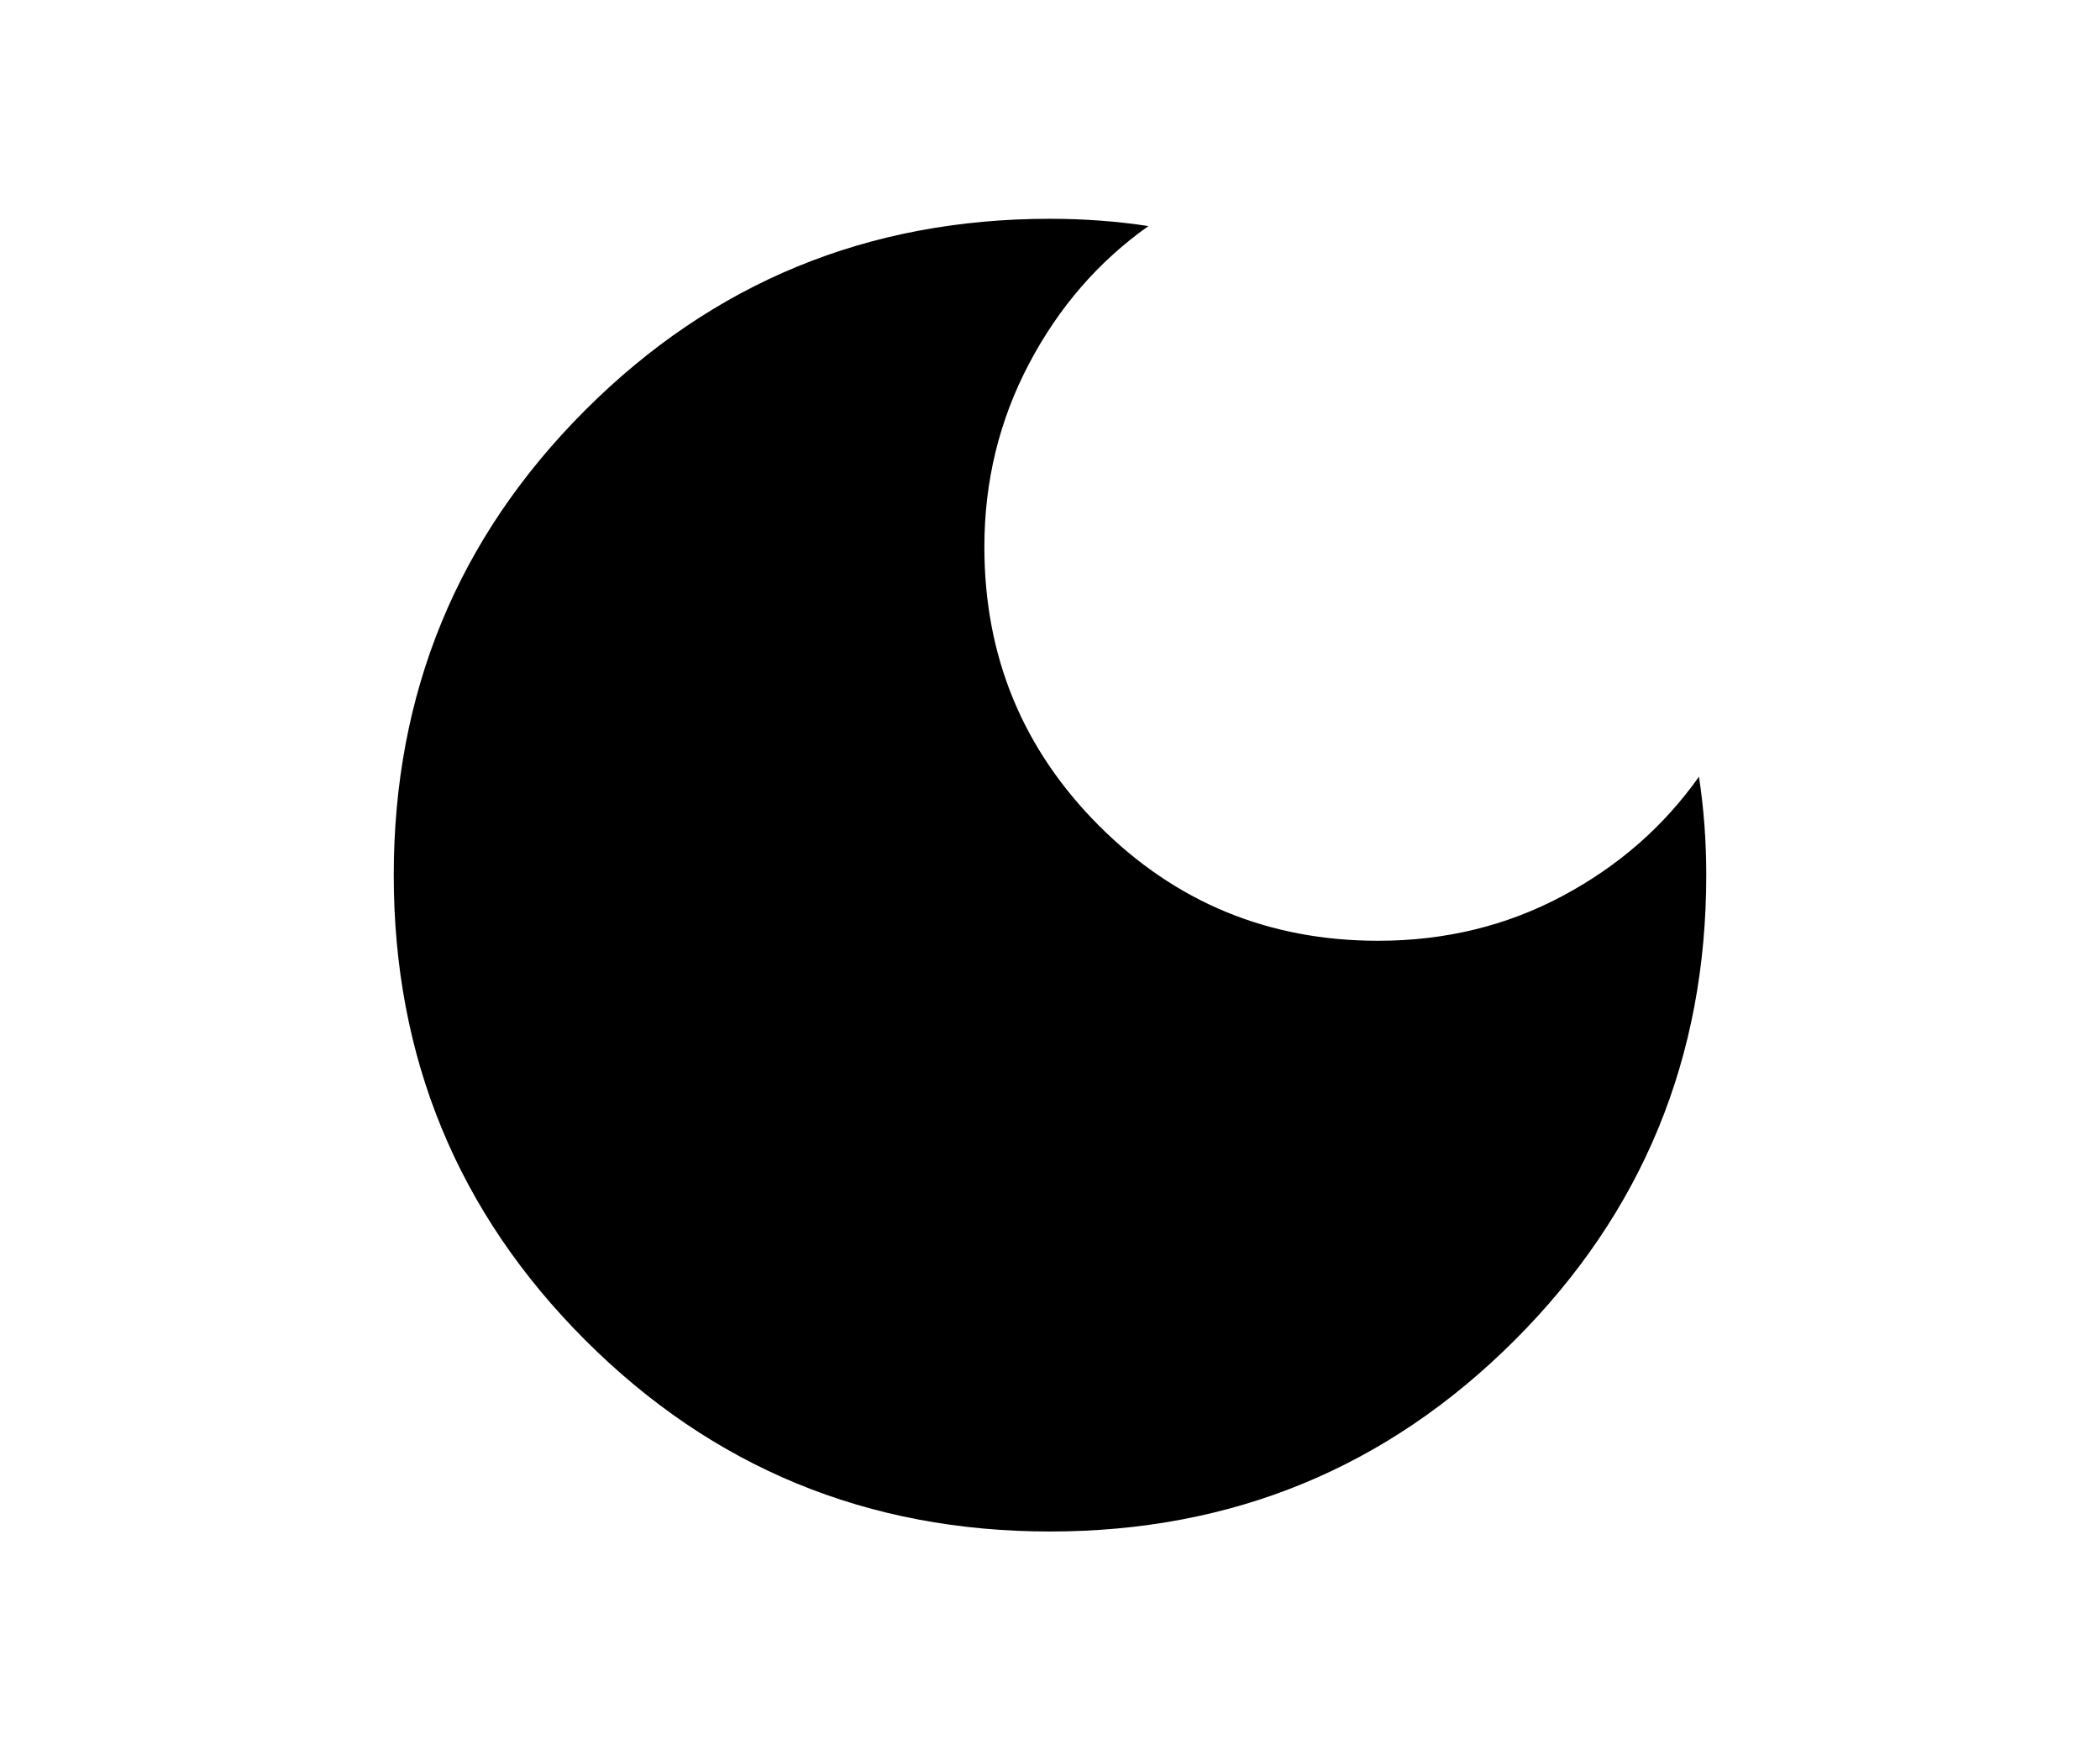 <svg xmlns="http://www.w3.org/2000/svg" height="20px" viewBox="0 -960 960 960" width="24px">
                        <path
                            d="M480-120q-150 0-255-105T120-480q0-150 105-255t255-105q14 0 27.5 1t26.5 3q-41 29-65.5 75.5T444-660q0 90 63 153t153 63q55 0 101-24.5t75-65.5q2 13 3 26.5t1 27.5q0 150-105 255T480-120Z" />
                    </svg>